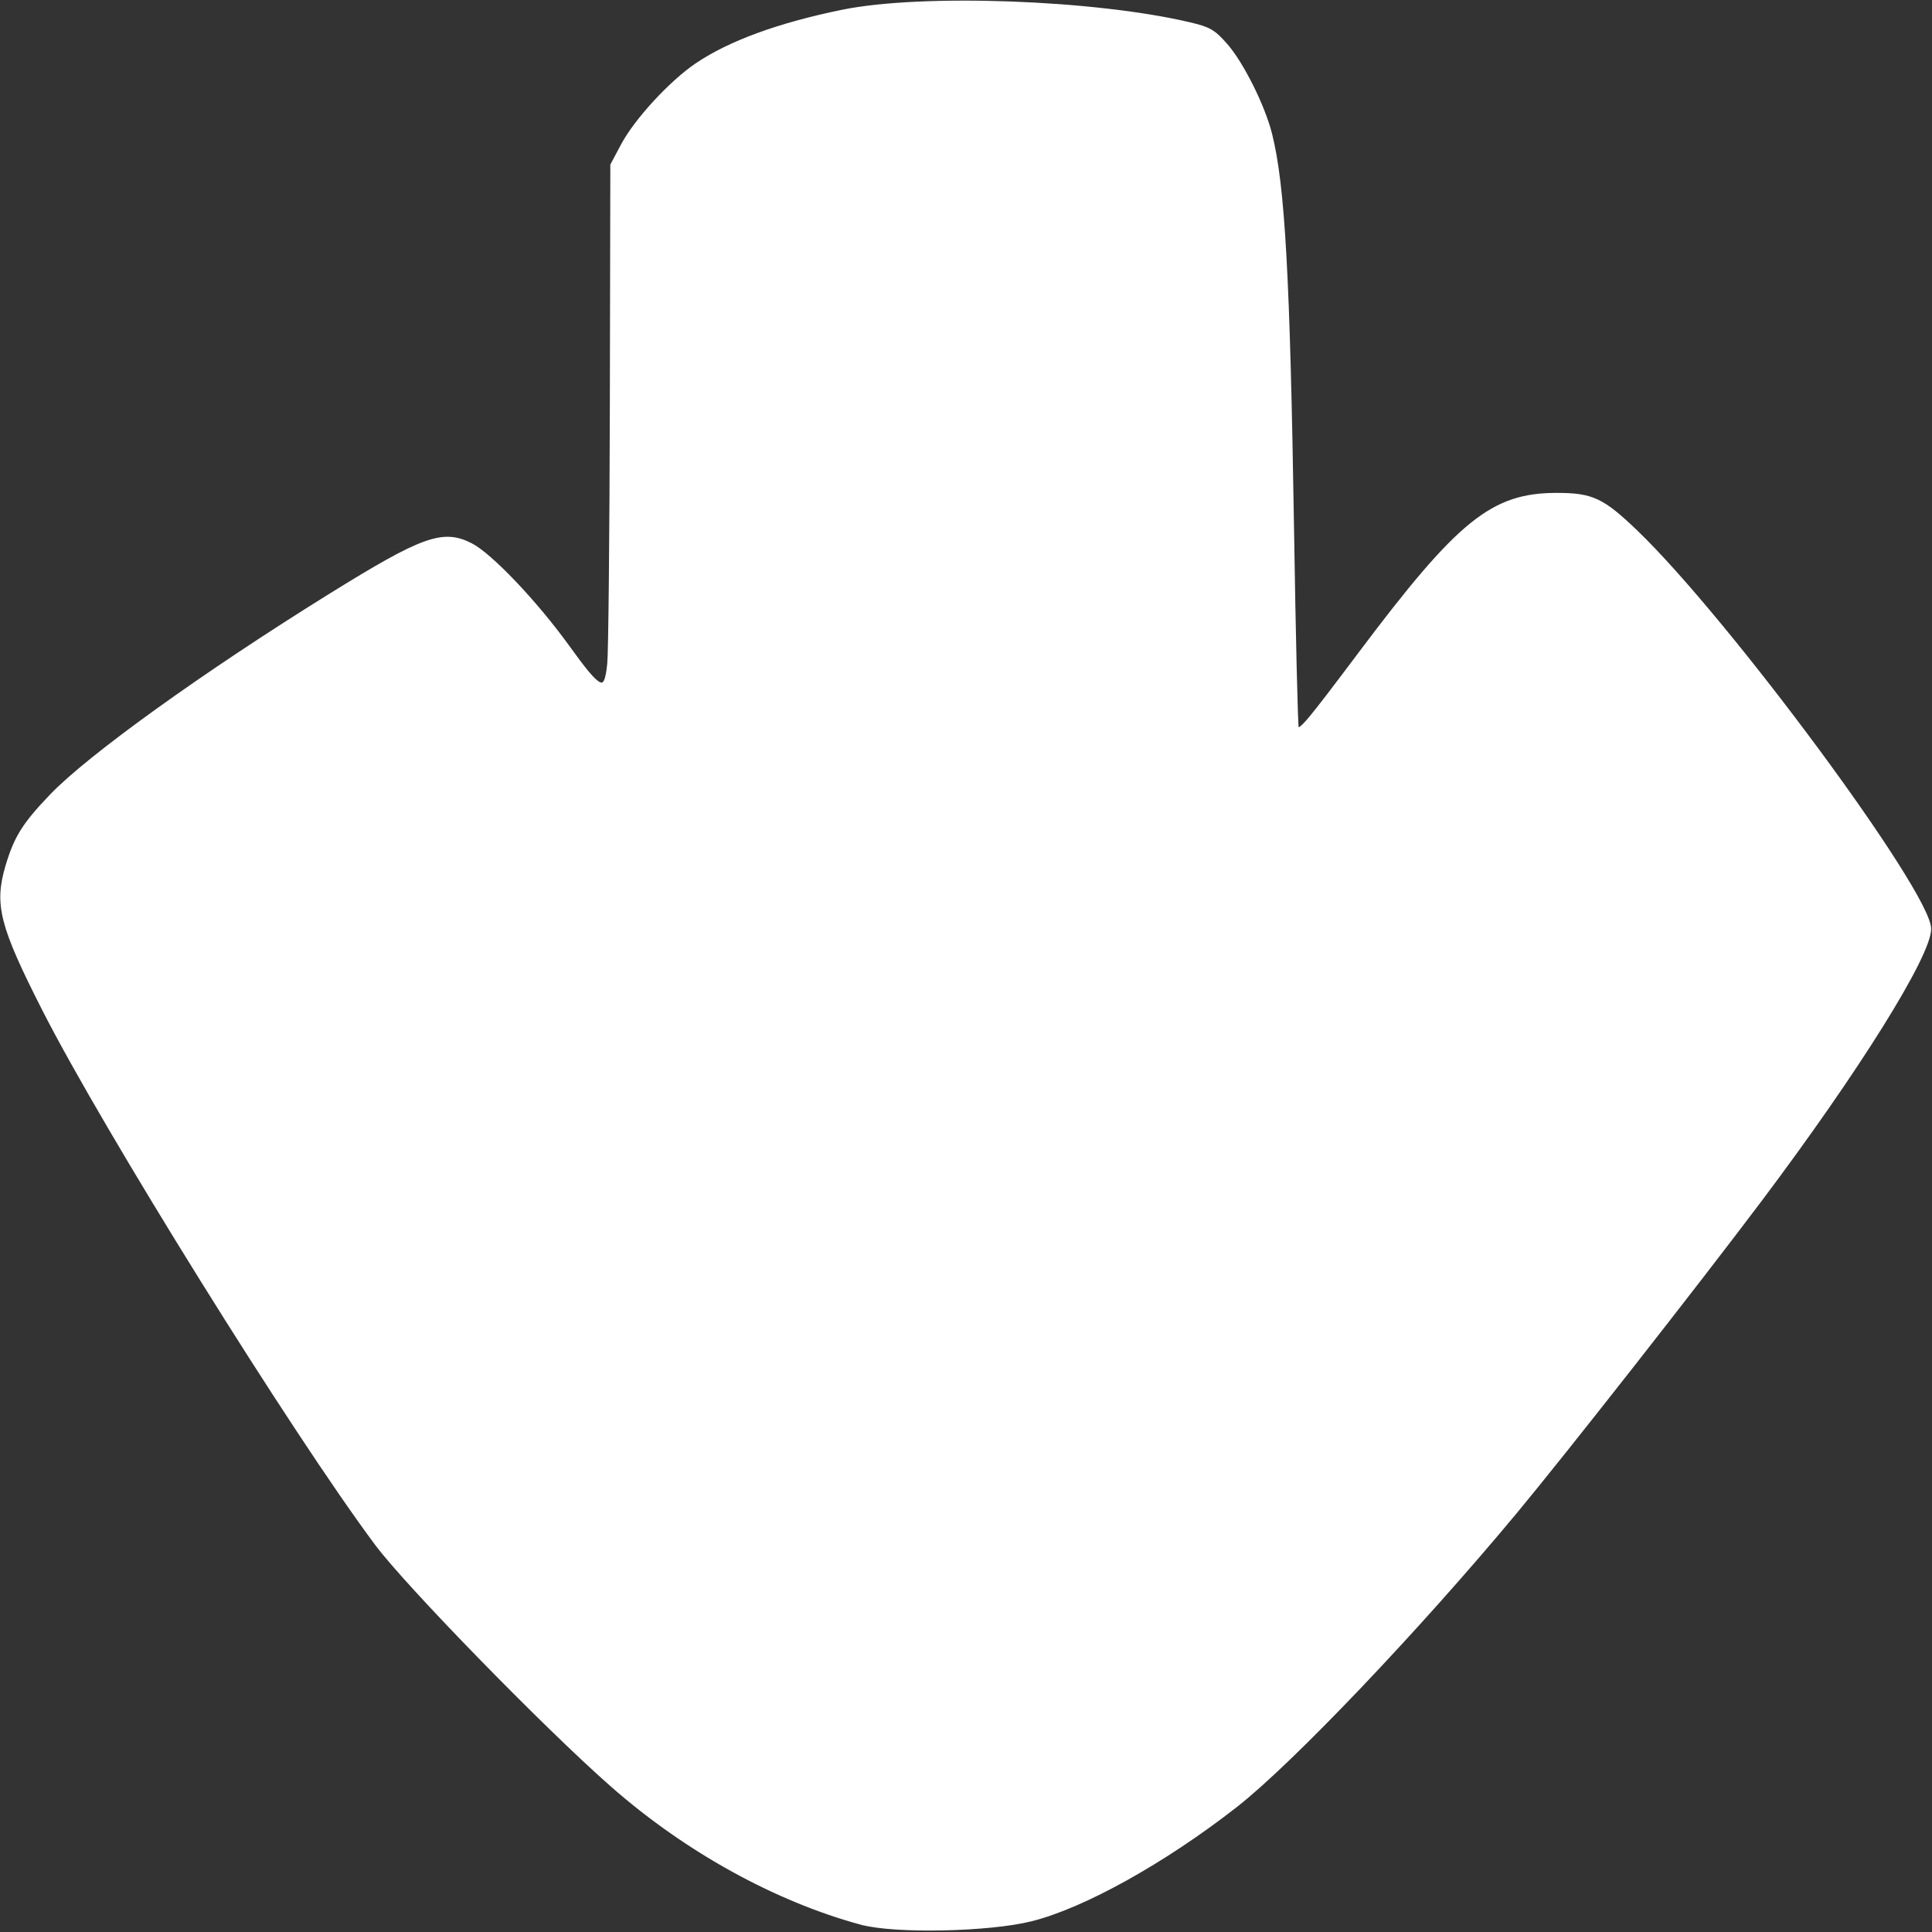 <?xml version="1.0" encoding="UTF-8" standalone="no"?>
<!-- Created with Inkscape (http://www.inkscape.org/) -->

<svg
   width="32"
   height="32"
   viewBox="0 0 32 32"
   version="1.1"
   id="svg5"
   xml:space="preserve"
   inkscape:version="1.2.2 (732a01da63, 2022-12-09)"
   sodipodi:docname="fnf-arrow.svg"
   xmlns:inkscape="http://www.inkscape.org/namespaces/inkscape"
   xmlns:sodipodi="http://sodipodi.sourceforge.net/DTD/sodipodi-0.dtd"
   xmlns="http://www.w3.org/2000/svg"
   xmlns:svg="http://www.w3.org/2000/svg"><rect x="0" y="0" width="32" height="32" fill="#333333" stroke="none"/><sodipodi:namedview
     id="namedview7"
     pagecolor="#ffffff"
     bordercolor="#000000"
     borderopacity="0.25"
     inkscape:showpageshadow="2"
     inkscape:pageopacity="0"
     inkscape:pagecheckerboard="0"
     inkscape:deskcolor="#d1d1d1"
     inkscape:document-units="px"
     showgrid="false"
     inkscape:zoom="18.007537"
     inkscape:cx="13.299987"
     inkscape:cy="15.965537"
     inkscape:window-width="1920"
     inkscape:window-height="1001"
     inkscape:window-x="-9"
     inkscape:window-y="-9"
     inkscape:window-maximized="1"
     inkscape:current-layer="layer1" /><defs
     id="defs2" /><g
     inkscape:label="Vrstva 1"
     inkscape:groupmode="layer"
     id="layer1"><path
       style="display:inline;fill:#ffffff;stroke:#ffffff;stroke-width:0.056;stroke-dasharray:none;stroke-opacity:1"
       d="M 14.271,31.854 C 12.848,31.468 11.364,30.649 10.135,29.568 9.04,28.607 6.748,26.257 6.237,25.573 4.86,23.726 1.733,18.704 0.72,16.709 0.022,15.335 -0.069,14.98 0.117,14.351 0.259,13.872 0.394,13.655 0.846,13.183 1.47,12.529 3.385,11.153 5.468,9.86 7.005,8.906 7.337,8.787 7.8,9.023 8.126,9.189 8.872,9.974 9.401,10.706 c 0.549,0.761 0.632,0.796 0.685,0.289 0.019,-0.183 0.038,-2.117 0.043,-4.297 l 0.008,-3.965 0.175,-0.329 c 0.221,-0.415 0.796,-1.039 1.224,-1.33 0.546,-0.371 1.371,-0.672 2.423,-0.886 1.313,-0.267 4.166,-0.164 5.741,0.208 0.329,0.077 0.404,0.121 0.602,0.346 0.269,0.305 0.623,1.014 0.74,1.48 0.214,0.854 0.297,2.345 0.363,6.524 0.028,1.809 0.064,3.302 0.079,3.317 0.057,0.057 0.17,-0.078 1.048,-1.247 1.637,-2.18 2.188,-2.624 3.252,-2.624 0.584,0 0.758,0.081 1.309,0.609 1.521,1.459 4.865,5.985 4.865,6.584 0,0.44 -1.185,2.339 -2.796,4.482 -1.062,1.413 -3.255,4.208 -4.064,5.181 -1.611,1.937 -3.708,4.139 -4.624,4.856 -1.186,0.928 -2.529,1.676 -3.398,1.892 -0.698,0.174 -2.257,0.206 -2.805,0.057 z m 11.553,-21.764 c -0.017,-0.017 -0.062,-3.5e-5 -0.1,0.038 -0.054,0.055 -0.048,0.061 0.031,0.031 0.055,-0.021 0.086,-0.052 0.068,-0.069 z"
       id="path329" /></g></svg>
